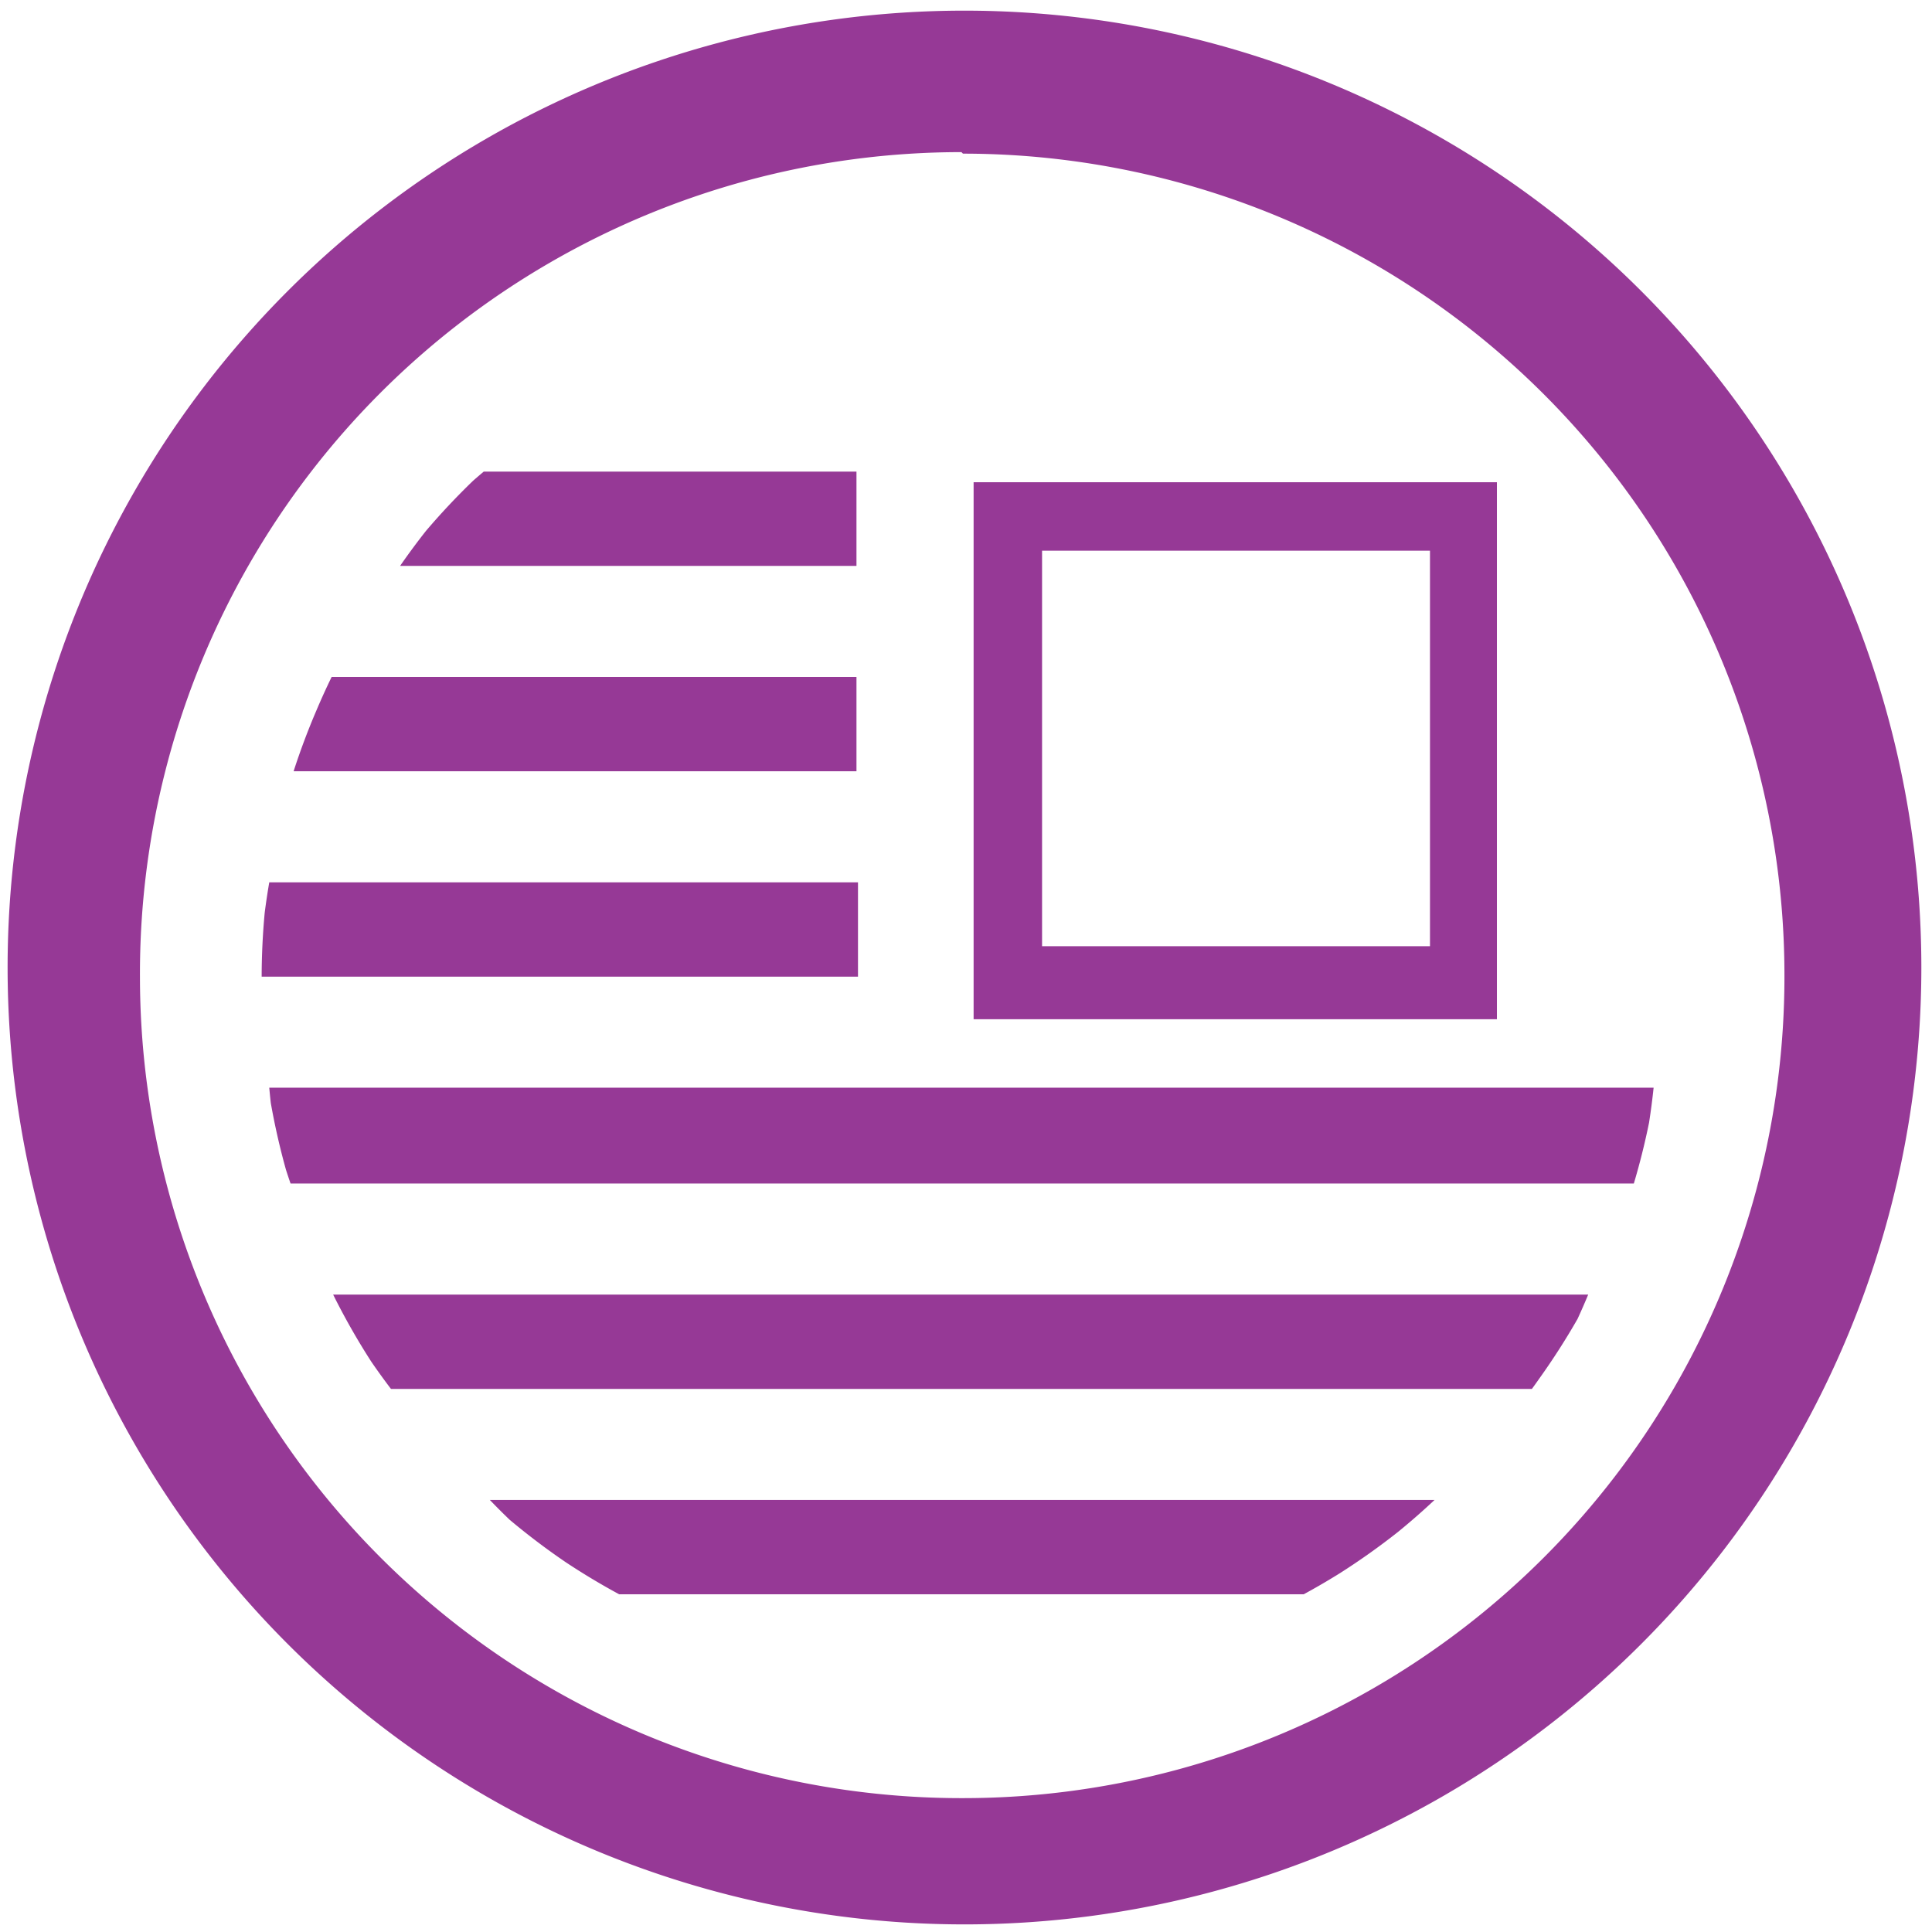 <?xml version="1.0" encoding="UTF-8" standalone="no"?>
<svg
   xmlns:dc="http://purl.org/dc/elements/1.1/"
   xmlns:cc="http://creativecommons.org/ns#"
   xmlns:rdf="http://www.w3.org/1999/02/22-rdf-syntax-ns#"
   xmlns:svg="http://www.w3.org/2000/svg"
   xmlns="http://www.w3.org/2000/svg"
   xmlns:sodipodi="http://sodipodi.sourceforge.net/DTD/sodipodi-0.dtd"
   xmlns:inkscape="http://www.inkscape.org/namespaces/inkscape"
   width="48"
   height="48"
   viewBox="0 0 12.7 12.7"
   version="1.1"
   id="svg4"
   sodipodi:docname="mx-viewer.svg"
   inkscape:version="0.92.4 (5da689c313, 2019-01-14)">
  <defs
     id="defs8" />
  <sodipodi:namedview
     pagecolor="#ffffff"
     bordercolor="#666666"
     borderopacity="1"
     objecttolerance="10"
     gridtolerance="10"
     guidetolerance="10"
     inkscape:pageopacity="0"
     inkscape:pageshadow="2"
     inkscape:window-width="1087"
     inkscape:window-height="480"
     id="namedview6"
     showgrid="false"
     inkscape:zoom="4.9166667"
     inkscape:cx="2.1355932"
     inkscape:cy="24"
     inkscape:window-x="0"
     inkscape:window-y="25"
     inkscape:window-maximized="0"
     inkscape:current-layer="svg4" />
  <path
     d="M 6.34,0.07 A 6.29,6.29 0 0 0 0.05,6.37 6.29,6.29 0 0 0 6.35,12.65 6.29,6.29 0 0 0 12.63,6.36 6.29,6.29 0 0 0 6.34,0.07 Z M 6.33,1.01 a 5.4,5.4 0 0 1 5.4,5.4 5.4,5.4 0 0 1 -5.4,5.41 A 5.4,5.4 0 0 1 0.92,6.42 5.4,5.4 0 0 1 6.32,1 Z M 3.18,3.1 A 4.6,4.6 0 0 0 3.11,3.16 4.6,4.6 0 0 0 2.8,3.49 4.6,4.6 0 0 0 2.63,3.72 h 3 V 3.1 H 3.19 Z M 6.4,3.16 V 6.7 H 9.84 V 3.17 H 6.4 Z M 6.85,3.62 H 9.4 v 2.6 H 6.85 Z M 2.18,4.45 a 4.6,4.6 0 0 0 -0.1,0.22 4.6,4.6 0 0 0 -0.15,0.4 h 3.7 V 4.45 H 2.19 Z M 1.77,5.8 A 4.6,4.6 0 0 0 1.74,6 4.6,4.6 0 0 0 1.72,6.42 H 5.64 V 5.8 Z m 0,1.35 a 4.6,4.6 0 0 0 0.01,0.1 4.6,4.6 0 0 0 0.1,0.44 4.6,4.6 0 0 0 0.03,0.09 h 8.83 a 4.6,4.6 0 0 0 0.1,-0.4 4.6,4.6 0 0 0 0.03,-0.23 z m 0.42,1.36 a 4.6,4.6 0 0 0 0.02,0.04 4.6,4.6 0 0 0 0.23,0.4 4.6,4.6 0 0 0 0.13,0.18 h 7.5 A 4.6,4.6 0 0 0 10.12,9.06 4.6,4.6 0 0 0 10.37,8.67 4.6,4.6 0 0 0 10.44,8.51 H 2.2 Z m 1.03,1.35 a 4.6,4.6 0 0 0 0.13,0.13 4.6,4.6 0 0 0 0.37,0.28 4.6,4.6 0 0 0 0.35,0.21 h 4.5 A 4.6,4.6 0 0 0 8.81,10.34 4.6,4.6 0 0 0 9.19,10.07 4.6,4.6 0 0 0 9.43,9.86 Z"
     id="path2"
     inkscape:connector-curvature="0"
     style="fill:#963996" />
</svg>
